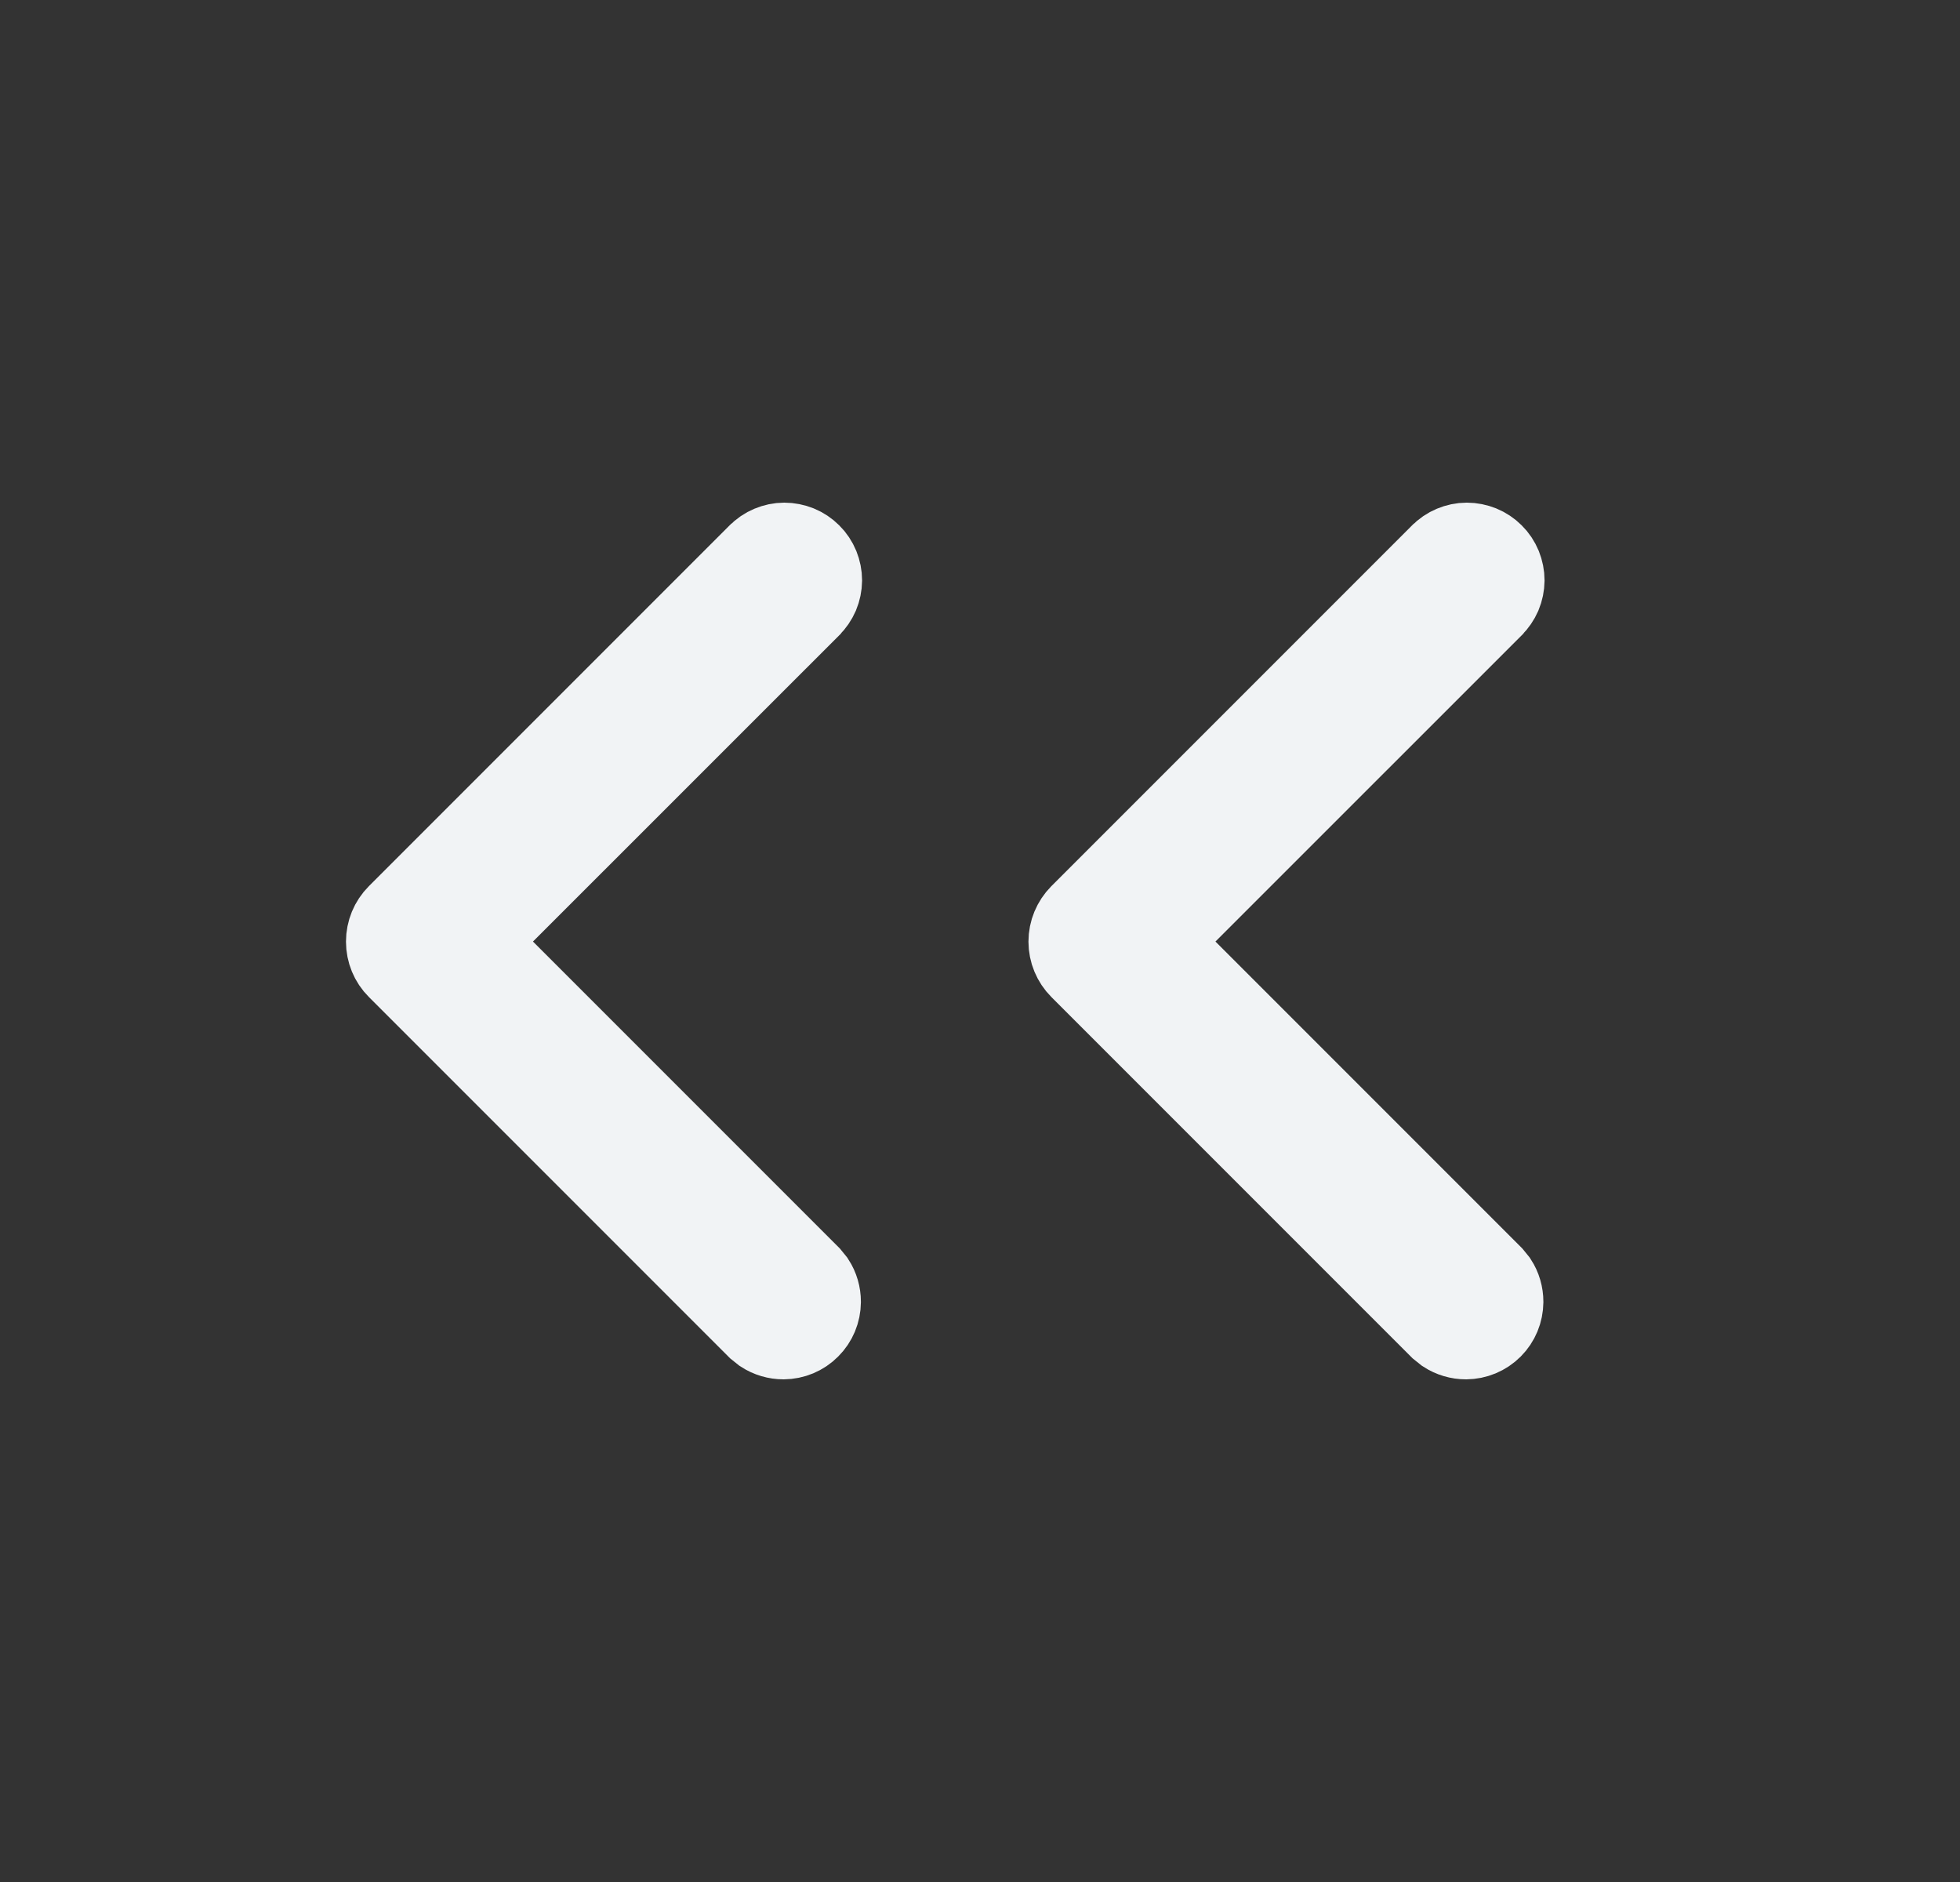 <svg width="25" height="24" viewBox="0 0 25 24" fill="none" xmlns="http://www.w3.org/2000/svg">
<rect x="0" y="0" width="25" height="24" fill="#333333" stroke="none"/>
<path d="M10.003 6.91C10.068 6.91 10.132 6.923 10.192 6.947C10.252 6.972 10.306 7.008 10.352 7.054C10.398 7.099 10.434 7.154 10.459 7.214C10.483 7.274 10.496 7.338 10.496 7.402C10.495 7.467 10.482 7.531 10.457 7.591C10.431 7.65 10.394 7.705 10.348 7.75L10.345 7.754L6.445 11.653L6.091 12.007L10.341 16.257L10.402 16.332C10.454 16.412 10.481 16.506 10.481 16.602C10.48 16.732 10.429 16.855 10.337 16.946C10.246 17.038 10.123 17.089 9.994 17.09C9.897 17.09 9.803 17.062 9.723 17.01L9.648 16.95L5.059 12.361C4.965 12.268 4.913 12.14 4.913 12.008C4.913 11.875 4.965 11.748 5.059 11.654L5.206 11.508V11.507L9.652 7.061L9.656 7.058C9.701 7.011 9.755 6.974 9.815 6.949C9.875 6.924 9.939 6.91 10.003 6.91Z" fill="#F1F3F5" stroke="#F1F3F5"/>
<path d="M18.709 6.91C18.773 6.91 18.837 6.923 18.897 6.947C18.957 6.972 19.011 7.008 19.057 7.054C19.103 7.099 19.139 7.154 19.164 7.214C19.188 7.274 19.201 7.338 19.201 7.402C19.2 7.467 19.187 7.531 19.162 7.591C19.136 7.65 19.099 7.705 19.053 7.75L19.05 7.754L15.15 11.653L14.796 12.007L19.046 16.257L19.107 16.332C19.159 16.412 19.186 16.506 19.186 16.602C19.185 16.732 19.134 16.855 19.043 16.946C18.951 17.038 18.828 17.089 18.699 17.09C18.602 17.09 18.508 17.062 18.428 17.01L18.353 16.95L13.764 12.361C13.671 12.268 13.618 12.14 13.618 12.008C13.618 11.875 13.671 11.748 13.764 11.654L13.911 11.508V11.507L18.357 7.061L18.361 7.058C18.406 7.011 18.46 6.974 18.52 6.949C18.58 6.924 18.644 6.91 18.709 6.91Z" fill="#F1F3F5" stroke="#F1F3F5"/>
</svg>
